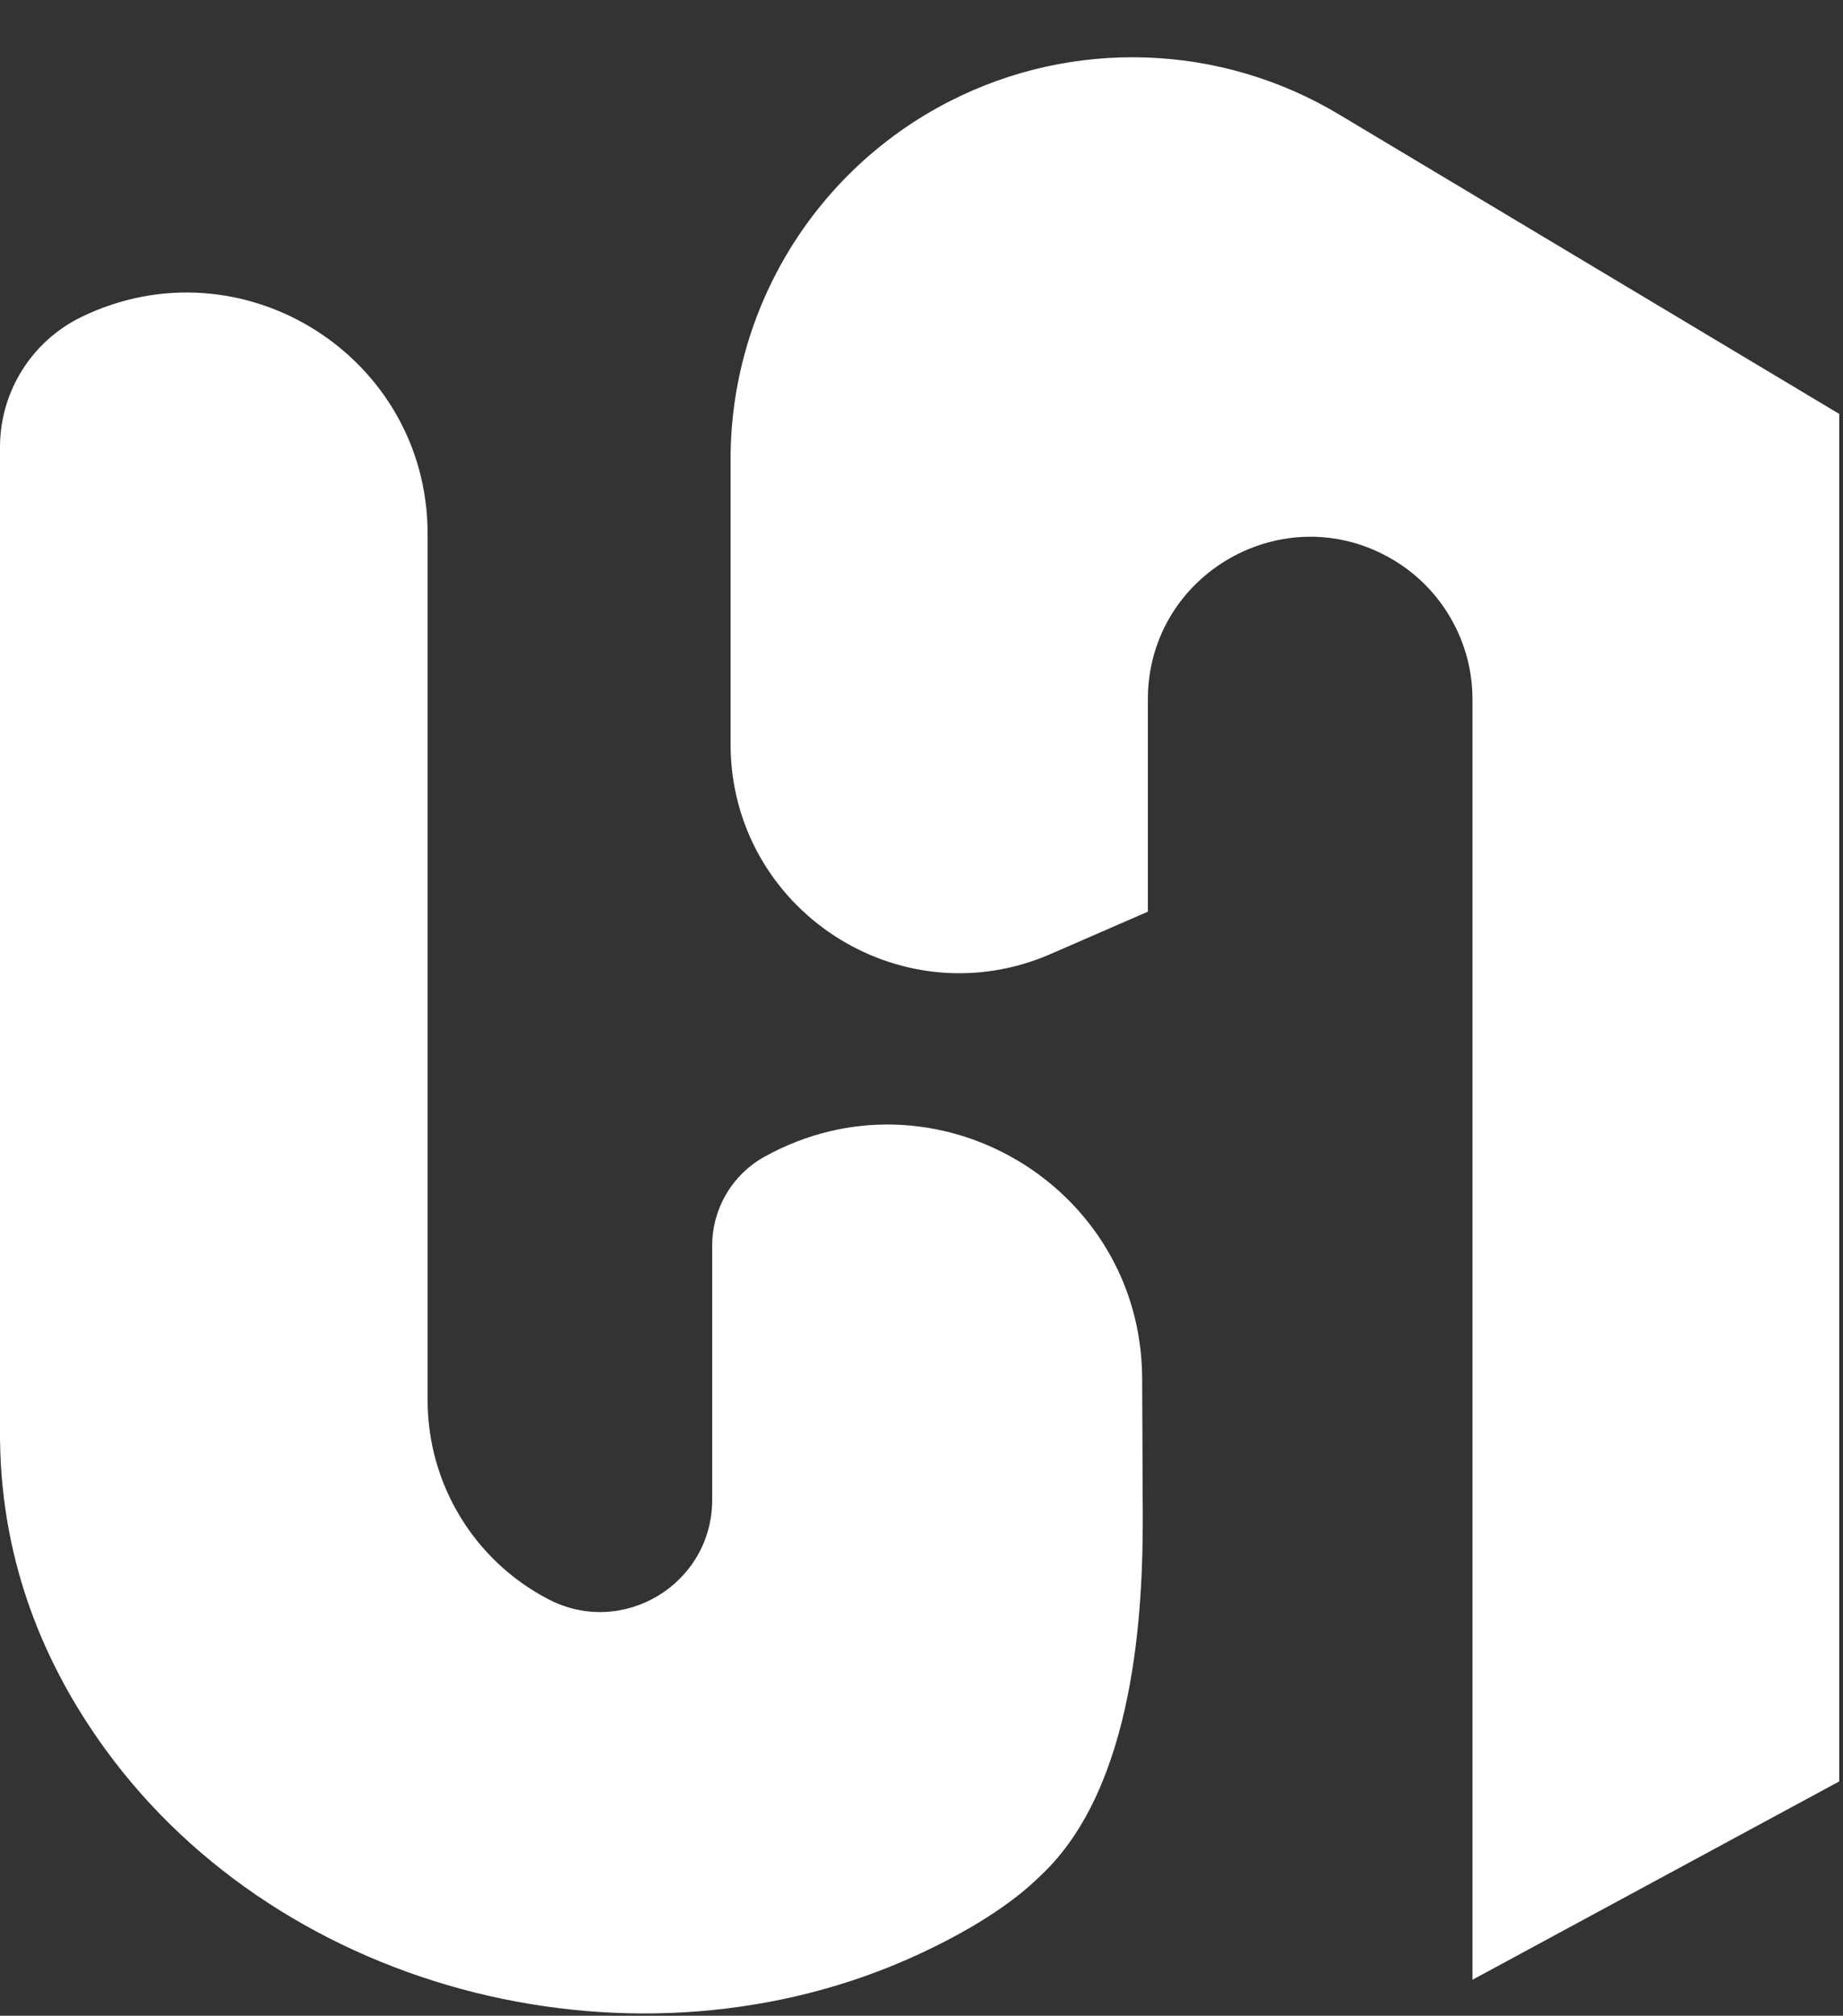 <svg width="419" height="458" viewBox="0 0 419 458" fill="none" xmlns="http://www.w3.org/2000/svg">
<rect x="0" y="0" width="419" height="458" fill="#333333" stroke="none"/>
<path d="M418.141 94.045V404.752L334.766 449.812V158.909C334.766 145.893 327.909 133.839 316.72 127.188C292.122 112.567 260.963 130.293 260.963 158.909V207.138L238.888 216.747C204.523 231.707 166.092 206.522 166.092 169.041V104.378C166.092 70.048 185.335 38.615 215.91 23.004C243.941 8.691 277.364 9.813 304.372 25.973L418.141 94.045Z" fill="white"/>
<path fill-rule="evenodd" clip-rule="evenodd" d="M0 247.289V101.591C0 88.983 7.21 77.486 18.559 71.995C54.946 54.392 97.217 80.9 97.217 121.321V283.129L46.275 264.349L97.217 283.129V318.151C97.217 337.174 107.814 354.613 124.699 363.376C141.657 372.177 161.911 359.87 161.911 340.763L161.911 309.224L161.911 309.203L161.911 283.04C161.911 274.616 166.49 266.857 173.865 262.785C212.32 241.553 259.477 269.247 259.667 313.174L259.804 345.113C259.804 365.117 258.236 405.926 236.614 426.122C229.934 432.743 220.019 438.904 208.462 444.209C145.429 473.143 64.689 453.498 23.909 397.397C10.312 378.692 0.429 355.519 0.014 327.557L0 327.547V325.723V247.289V247.289Z" fill="white"/>
</svg>
